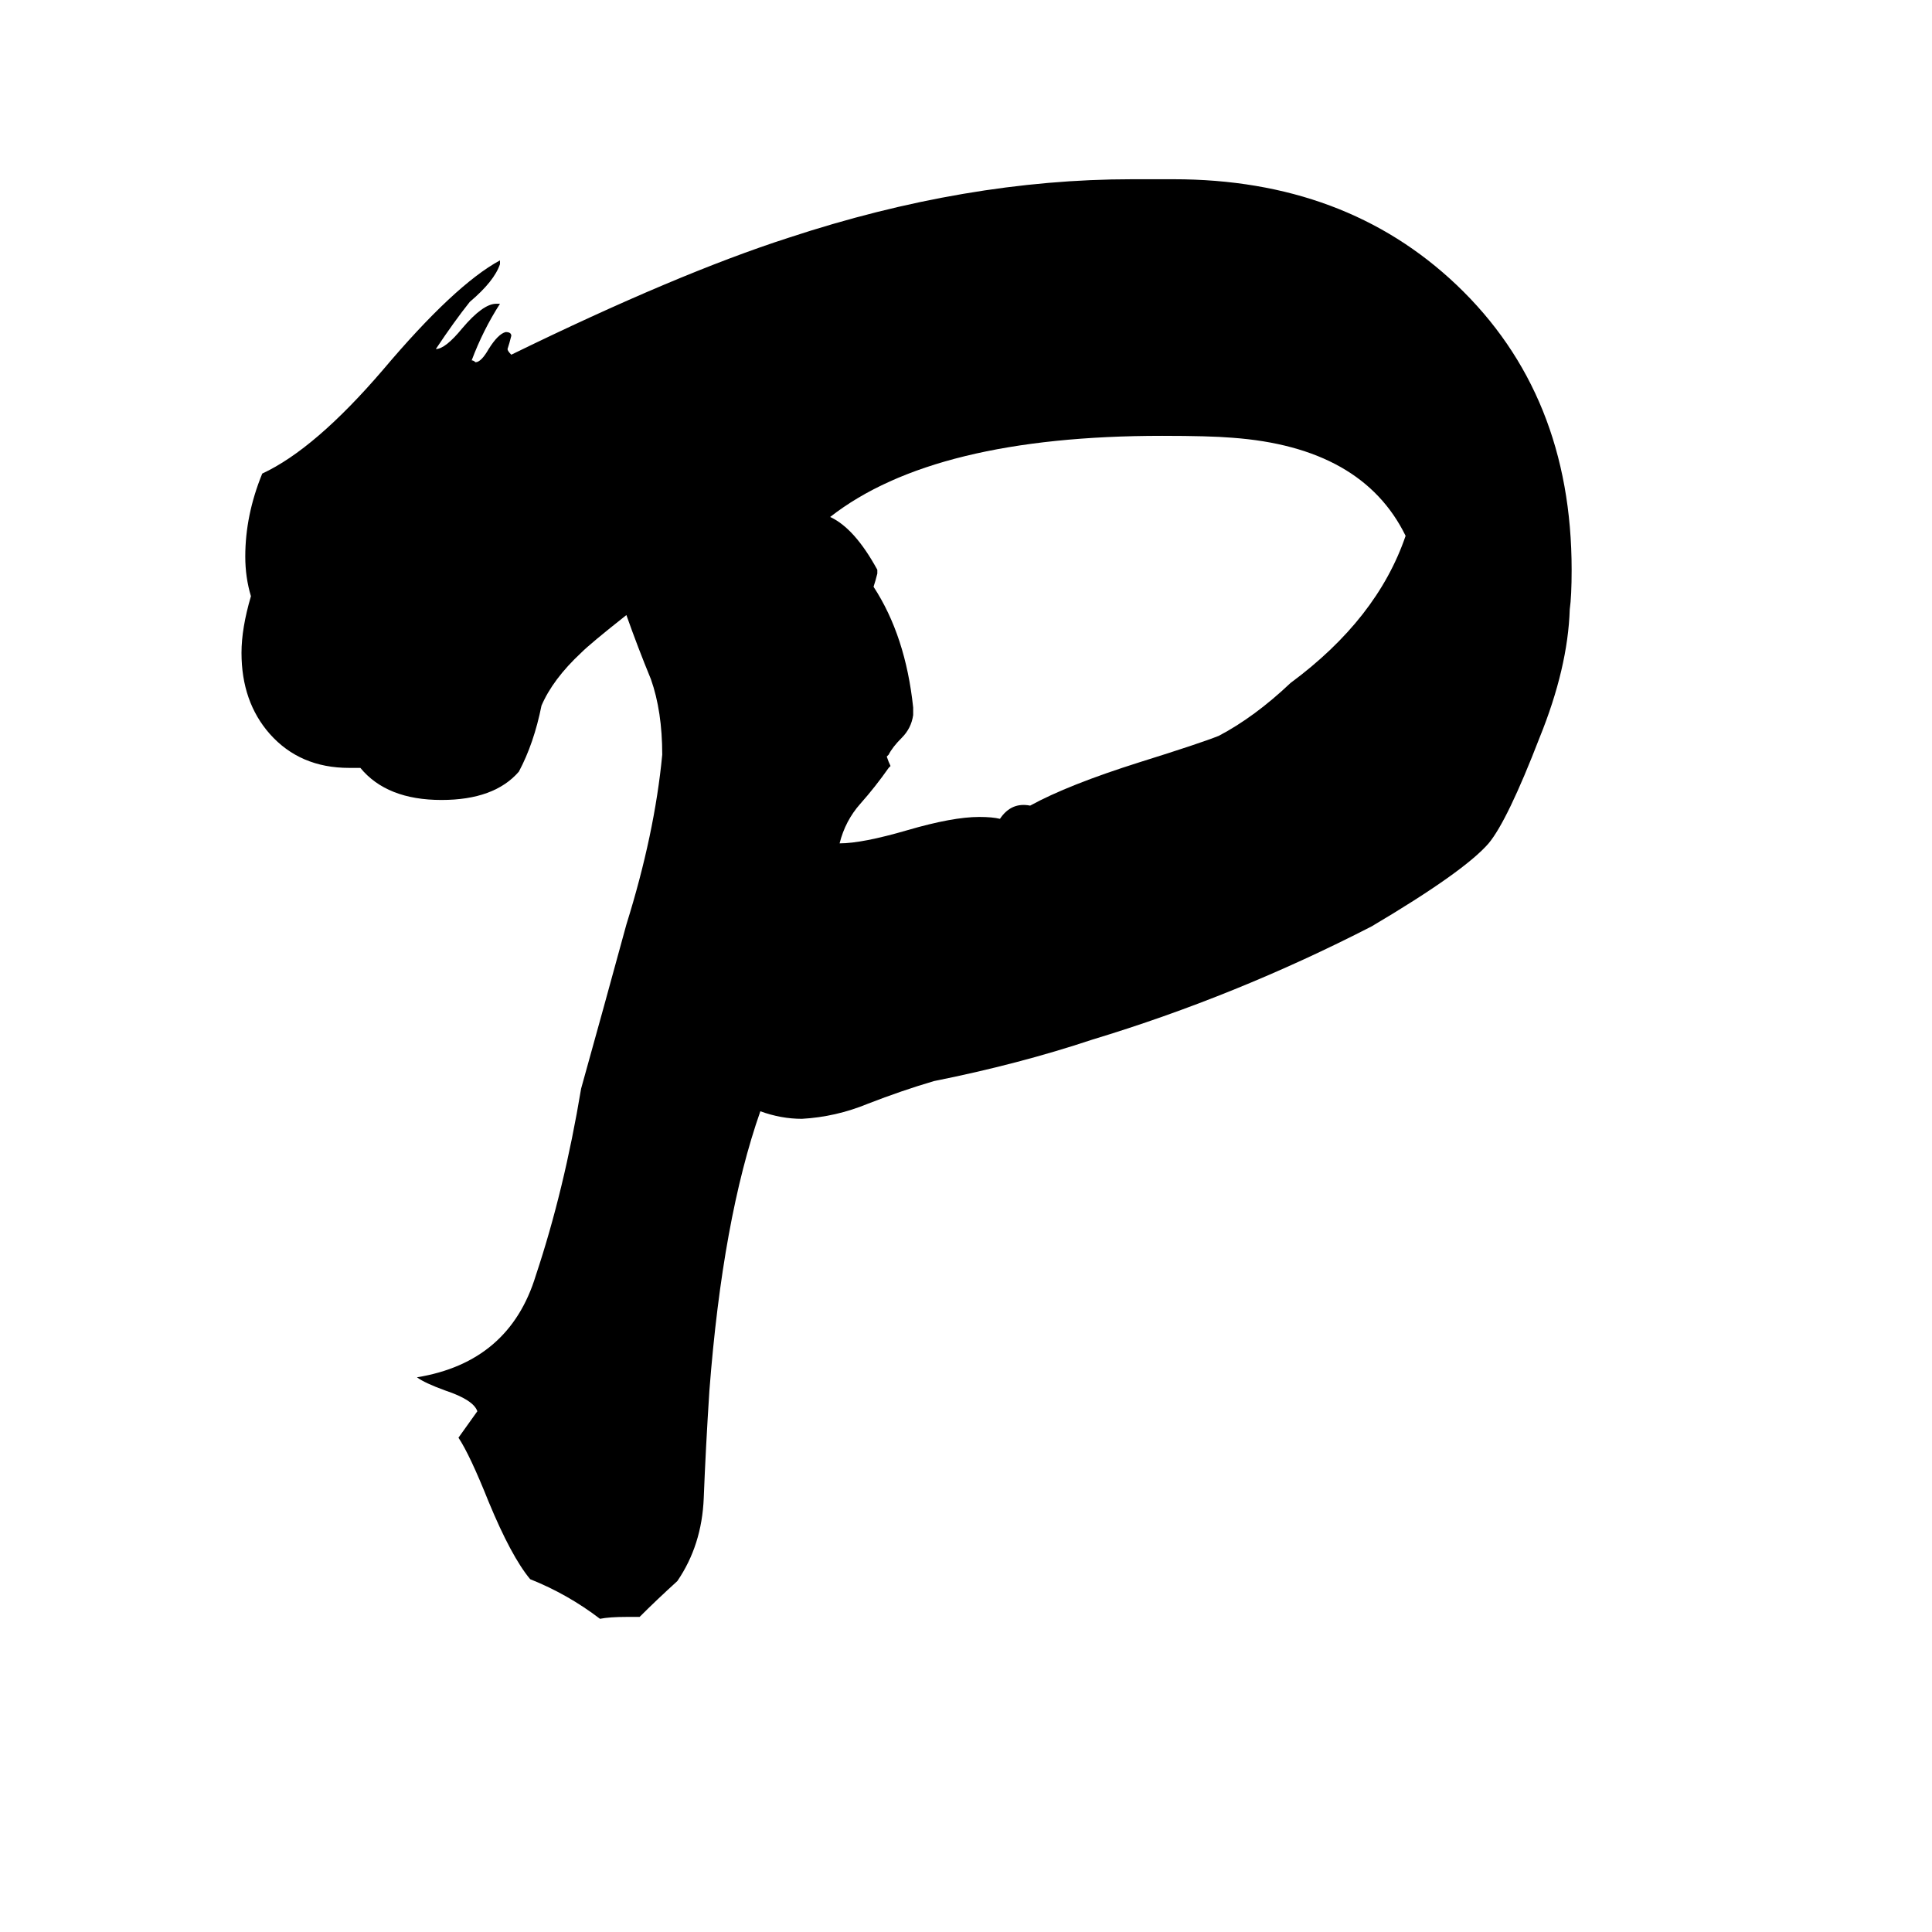 <svg xmlns="http://www.w3.org/2000/svg" viewBox="0 -800 1024 1024">
	<path fill="#000000" d="M339 57H332Q323 57 318 58Q301 45 281 37Q271 25 259 -4Q249 -29 243 -38Q248 -45 253 -52Q251 -58 236 -63Q225 -67 221 -70Q270 -78 284 -124Q299 -169 308 -223Q320 -266 332 -310Q347 -358 351 -400Q351 -423 345 -440Q338 -457 332 -474Q313 -459 308 -454Q293 -440 287 -426Q283 -406 275 -391Q262 -376 234 -376Q205 -376 191 -393H185Q159 -393 143 -411Q128 -428 128 -454Q128 -467 133 -484Q130 -494 130 -505Q130 -527 139 -549Q167 -562 203 -604Q241 -649 265 -662V-660Q262 -651 249 -640Q241 -630 231 -615Q236 -615 245 -626Q256 -639 263 -639H265Q256 -625 250 -609Q251 -609 252 -608Q255 -608 259 -615Q264 -623 268 -624Q271 -624 271 -622Q270 -618 269 -615Q269 -614 271 -612Q359 -655 418 -674Q512 -705 600 -705H622Q713 -705 772 -649Q833 -591 833 -498Q833 -484 832 -477Q831 -446 816 -409Q799 -365 789 -353Q776 -338 727 -309Q655 -272 579 -249Q540 -236 495 -227Q478 -222 460 -215Q443 -208 425 -207Q414 -207 403 -211Q383 -154 376 -63Q374 -32 373 -6Q372 19 359 38Q348 48 339 57ZM472 -394L471 -393Q464 -383 456 -374Q448 -365 445 -353Q457 -353 481 -360Q505 -367 519 -367Q526 -367 530 -366Q536 -375 546 -373Q566 -384 604 -396Q636 -406 646 -410Q665 -420 684 -438Q730 -472 745 -516Q722 -563 653 -568Q641 -569 616 -569Q495 -569 440 -526Q453 -520 465 -498V-496Q464 -492 463 -489Q480 -463 484 -425V-421Q483 -414 478 -409Q473 -404 471 -400L470 -399Q471 -396 472 -394Z"/>
</svg>